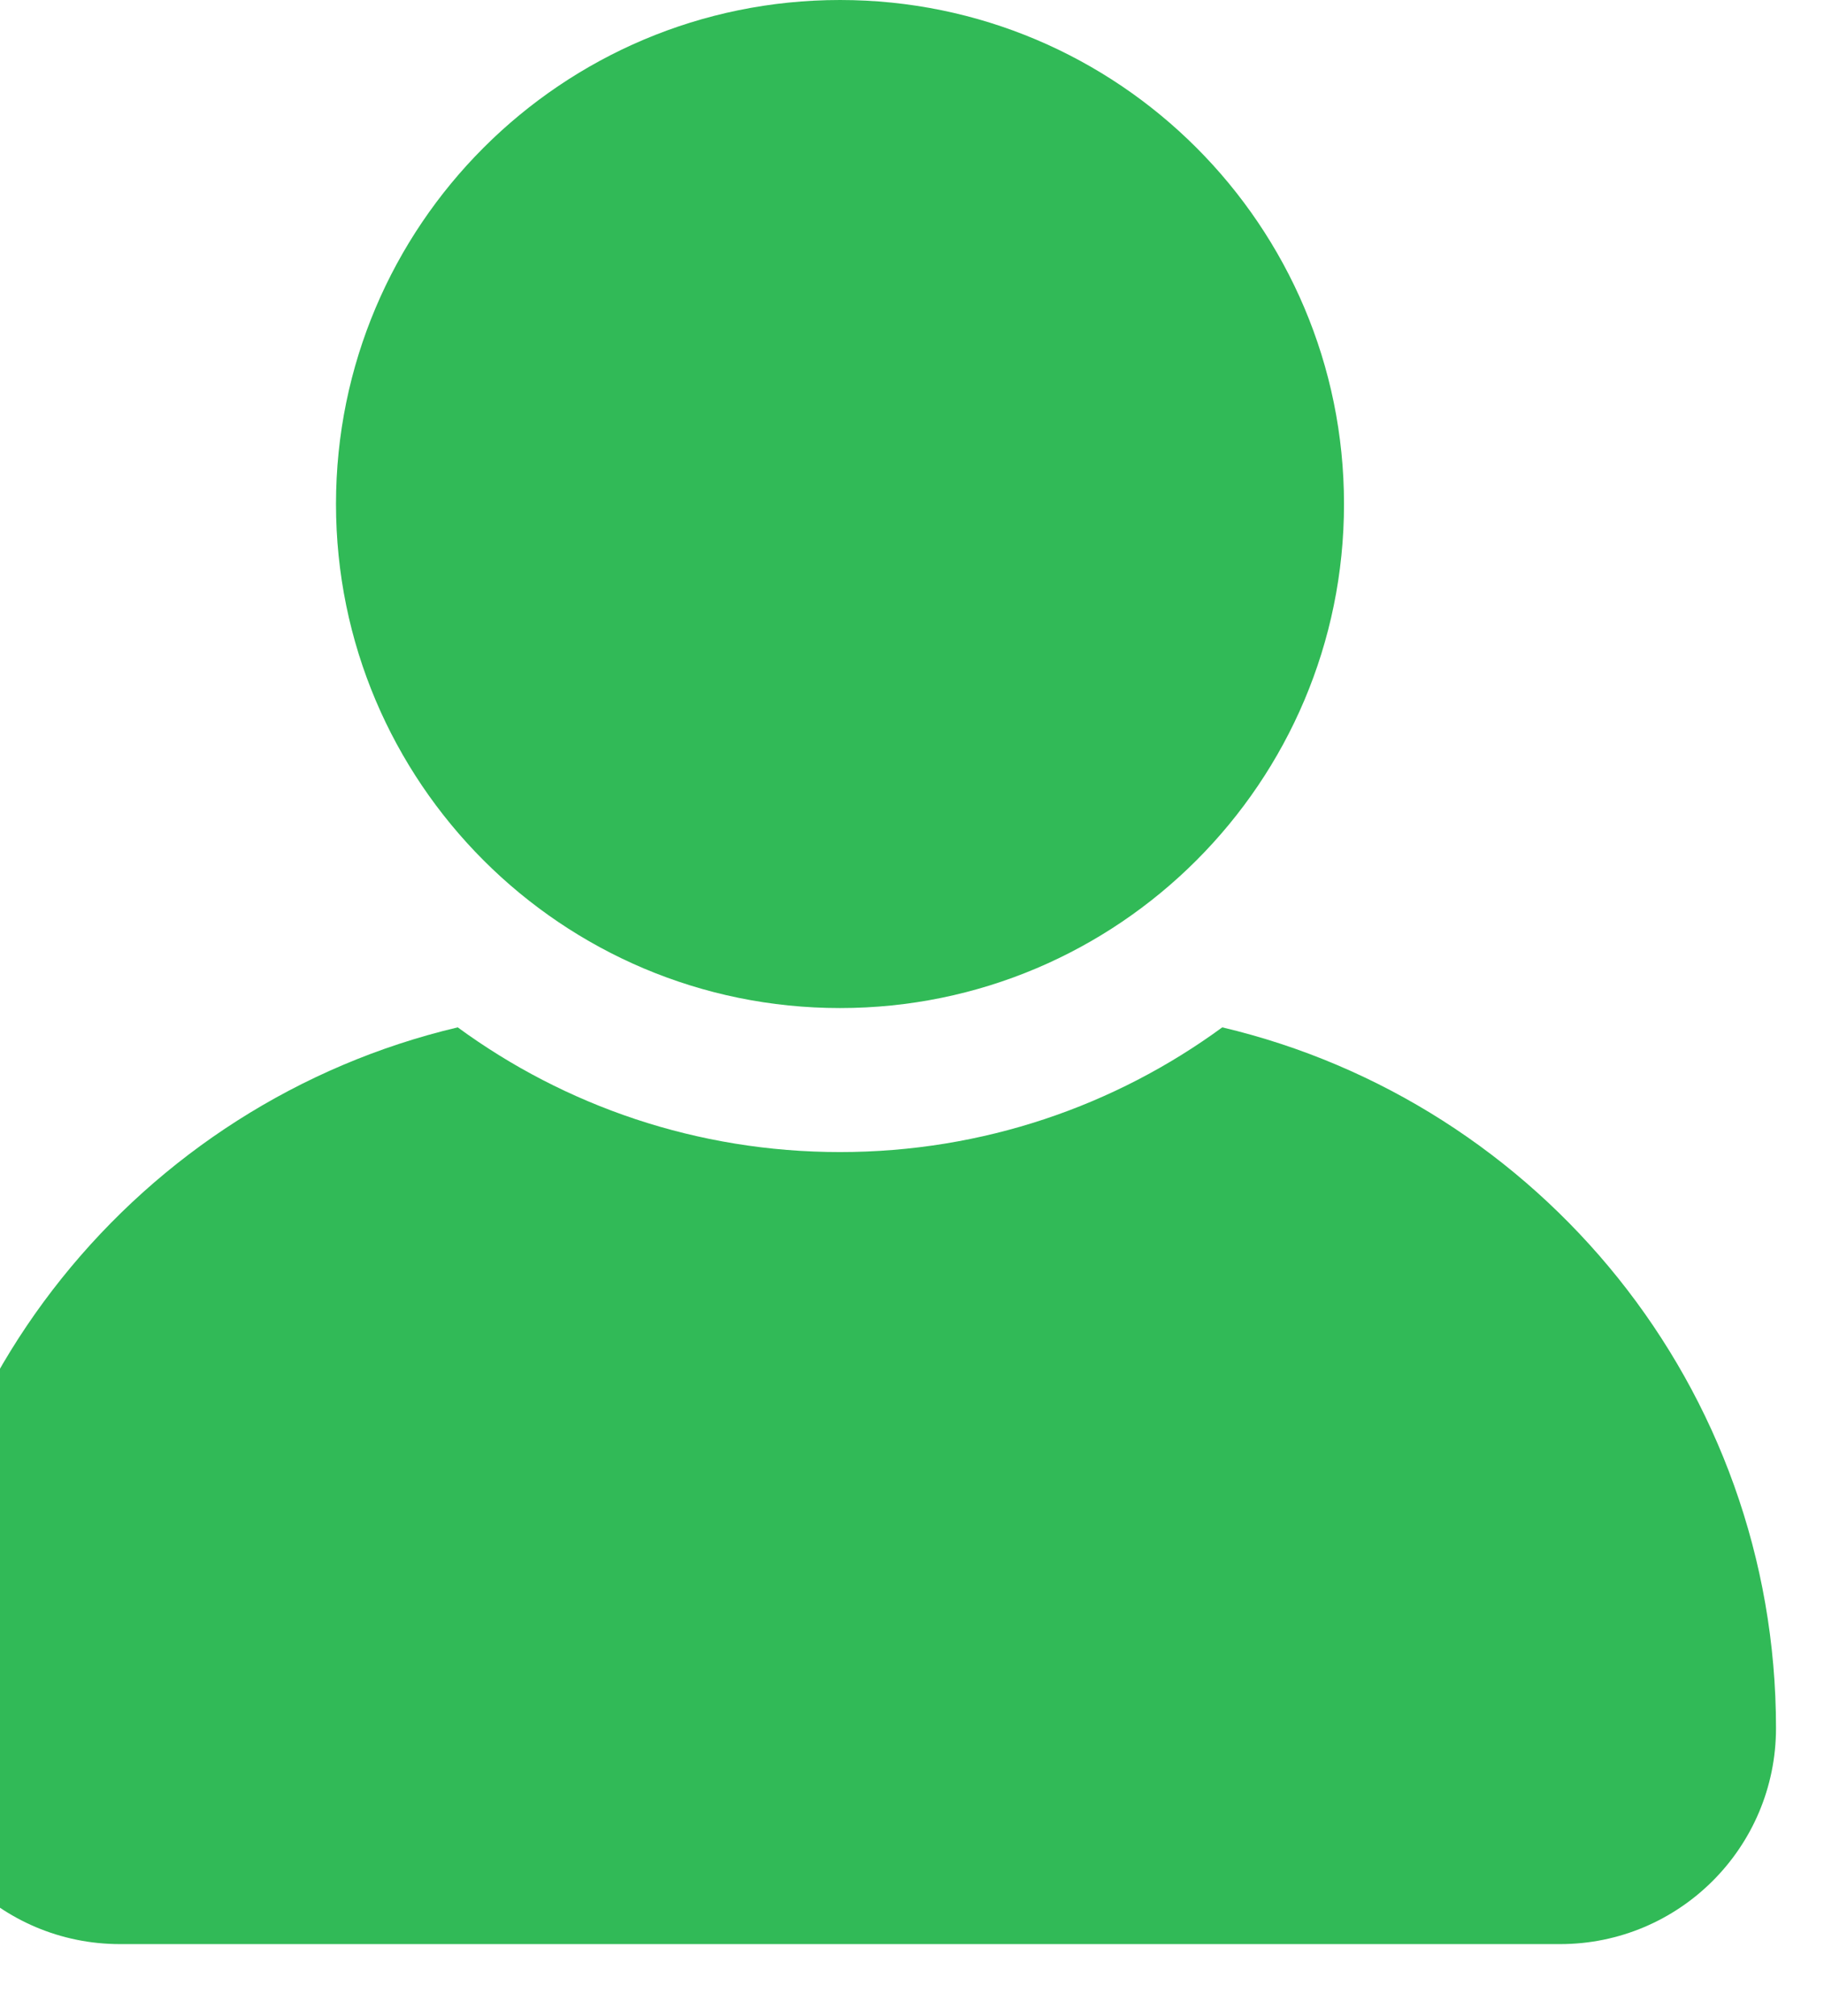 <svg width="19" height="21" viewBox="0 0 19 21" fill="none" xmlns="http://www.w3.org/2000/svg">
<path fill-rule="evenodd" clip-rule="evenodd" d="M14 5.25C14 8.149 11.649 10.5 8.75 10.5C5.851 10.5 3.5 8.149 3.5 5.25C3.5 2.351 5.851 0 8.75 0C11.649 0 14 2.351 14 5.25ZM8.75 12C10.239 12 11.616 11.518 12.732 10.701C16.039 11.483 18.5 14.454 18.5 18C18.5 19.243 17.493 20.25 16.25 20.25H1.25C0.007 20.25 -1 19.243 -1 18C-1 14.454 1.461 11.483 4.768 10.701C5.884 11.518 7.261 12 8.75 12Z" fill="#31BA57"/>
</svg>
